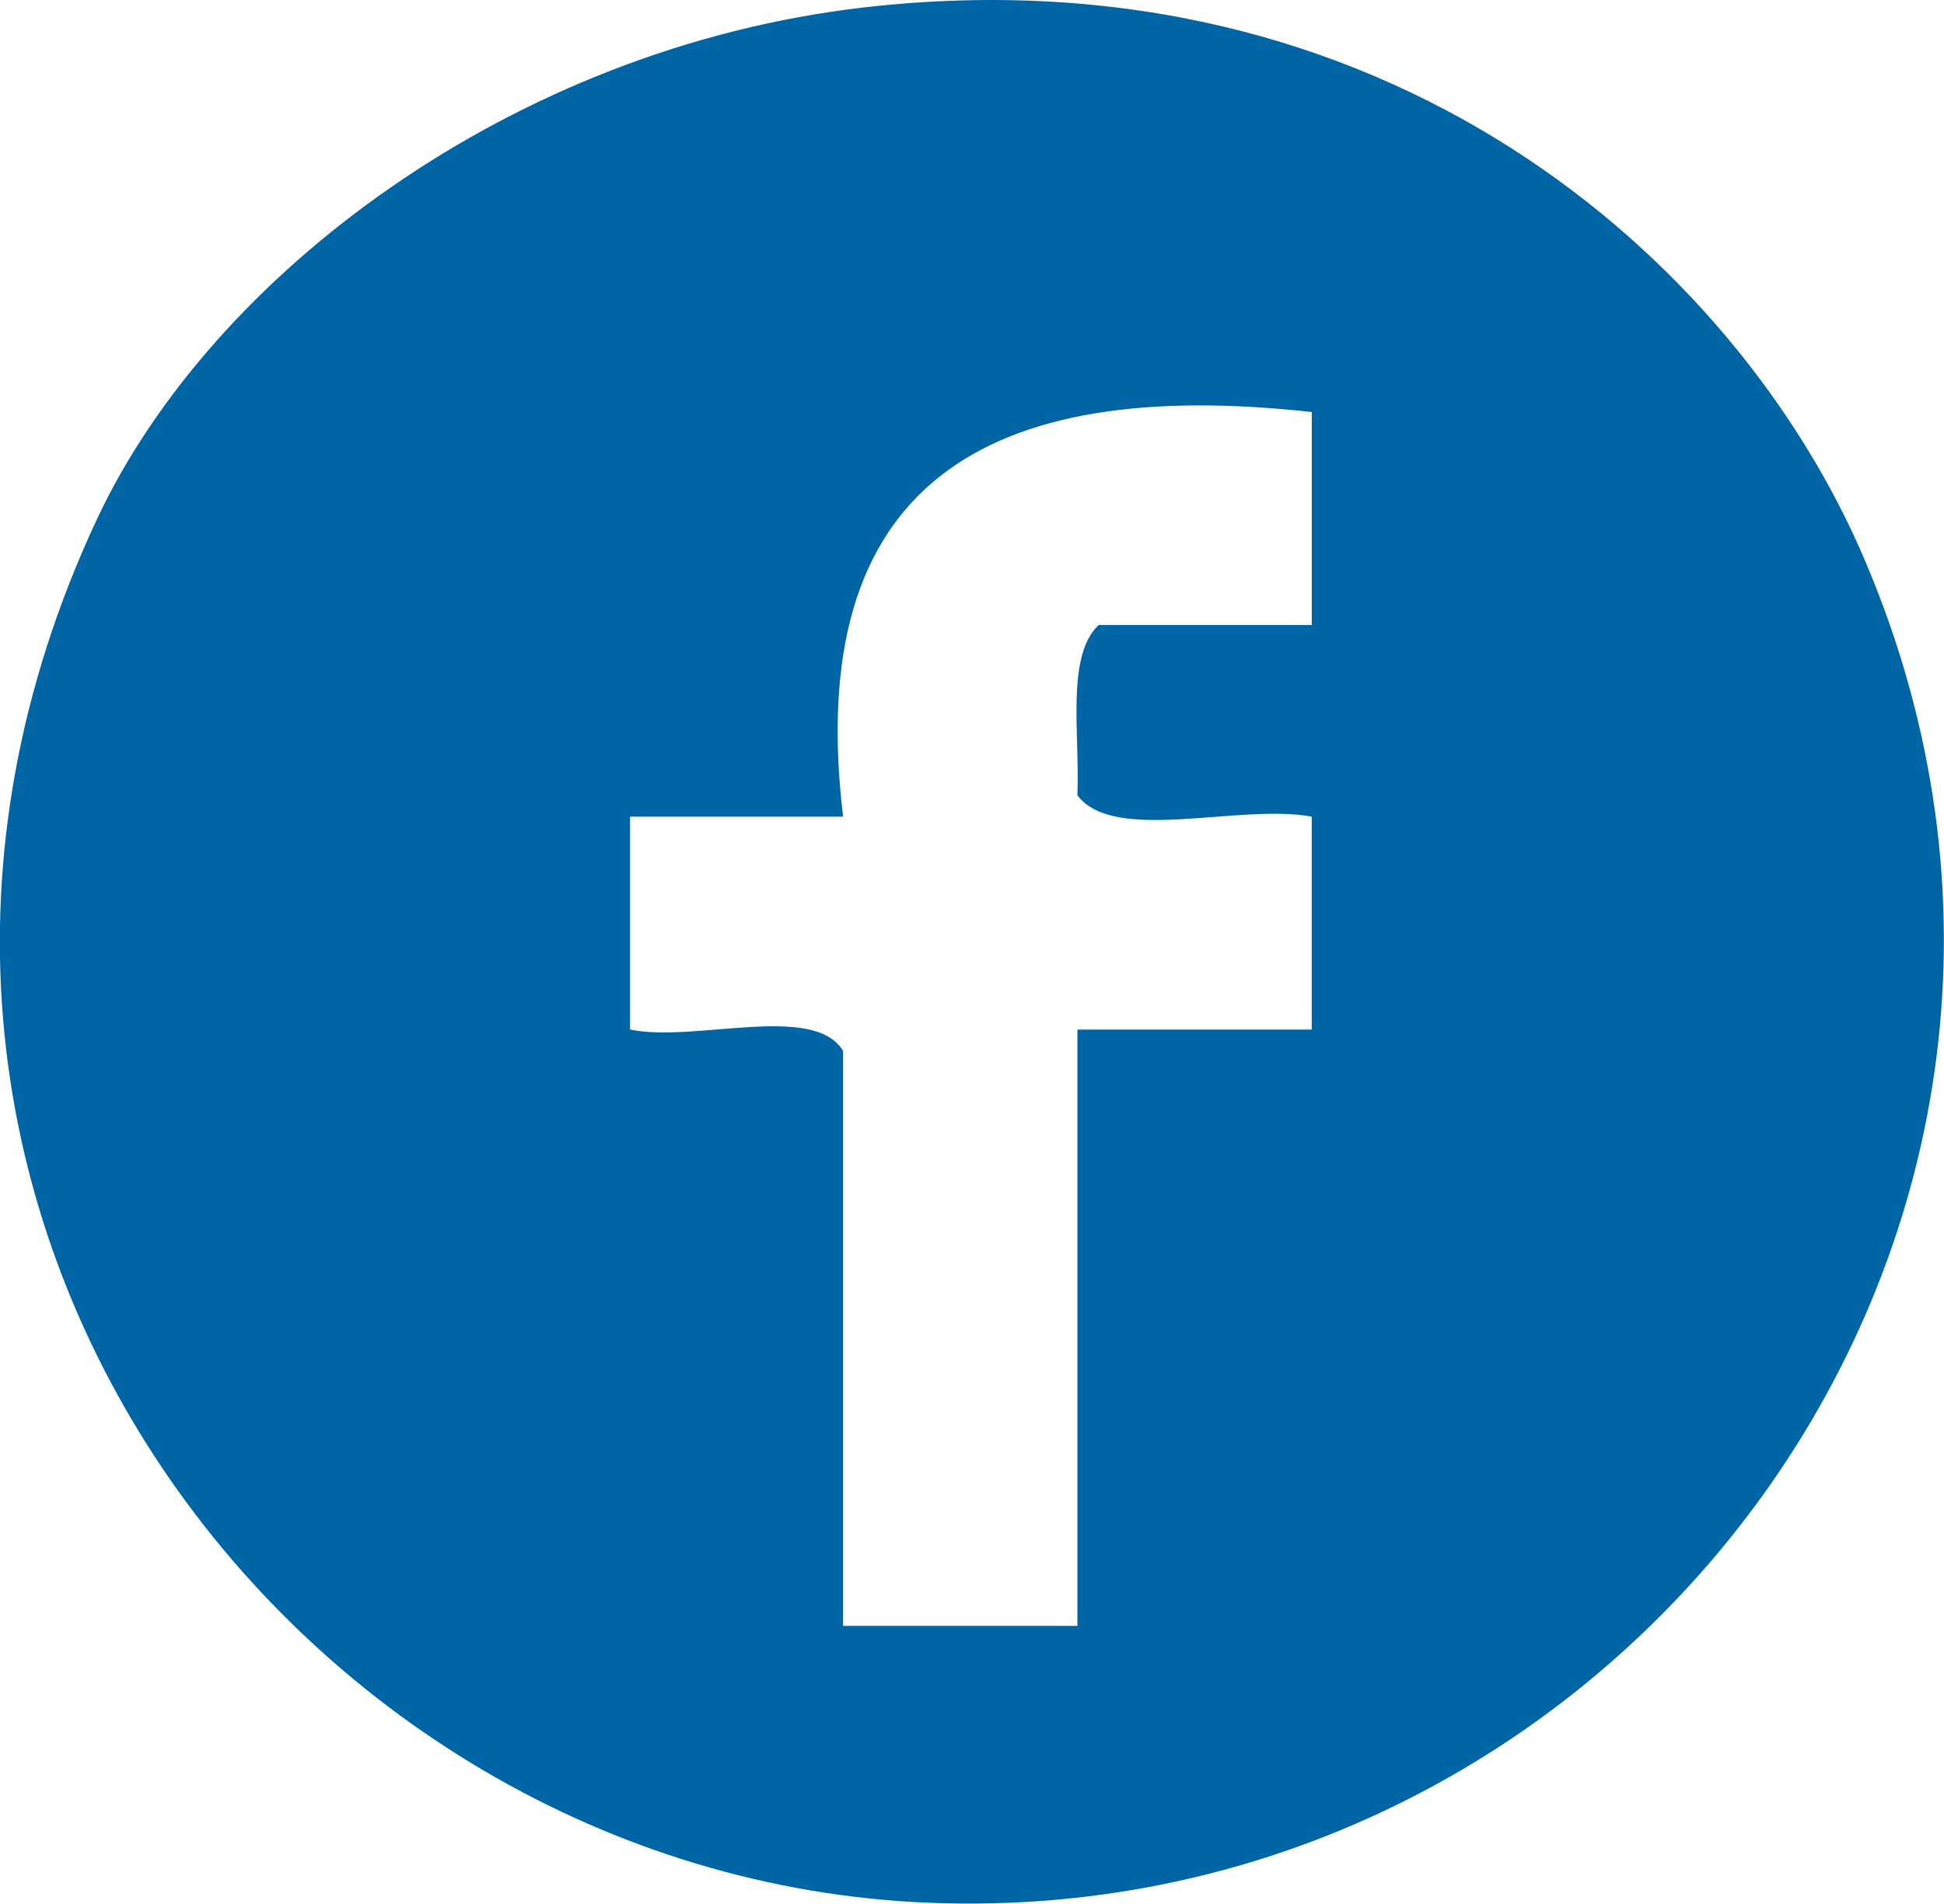 <svg xmlns="http://www.w3.org/2000/svg" width="54.184" height="53.069" viewBox="0 0 54.184 53.069">
  <g id="icon-facebook" transform="translate(-1500.781 -2275.514)">
    <path id="Path_444" data-name="Path 444" d="M1524.87,2275.72c14.478-1.656,24.313,6.977,27.9,15.437,7.916,18.635-6.722,38.2-26.123,37.4-17.762-.725-32.04-19.639-23.154-38.591C1506.69,2283.17,1515.06,2276.85,1524.87,2275.72Zm-.59,22.56h-5.937v5.935c1.805.374,5.114-.758,5.937.595v16.029h6.531v-16.624h6.531v-5.935c-2-.377-5.515.764-6.531-.595.07-1.711-.324-3.888.594-4.749h5.938V2287C1528.21,2285.99,1523.17,2289.05,1524.28,2298.28Z" fill="#0065a4" fill-rule="evenodd"/>
  </g>
</svg>
